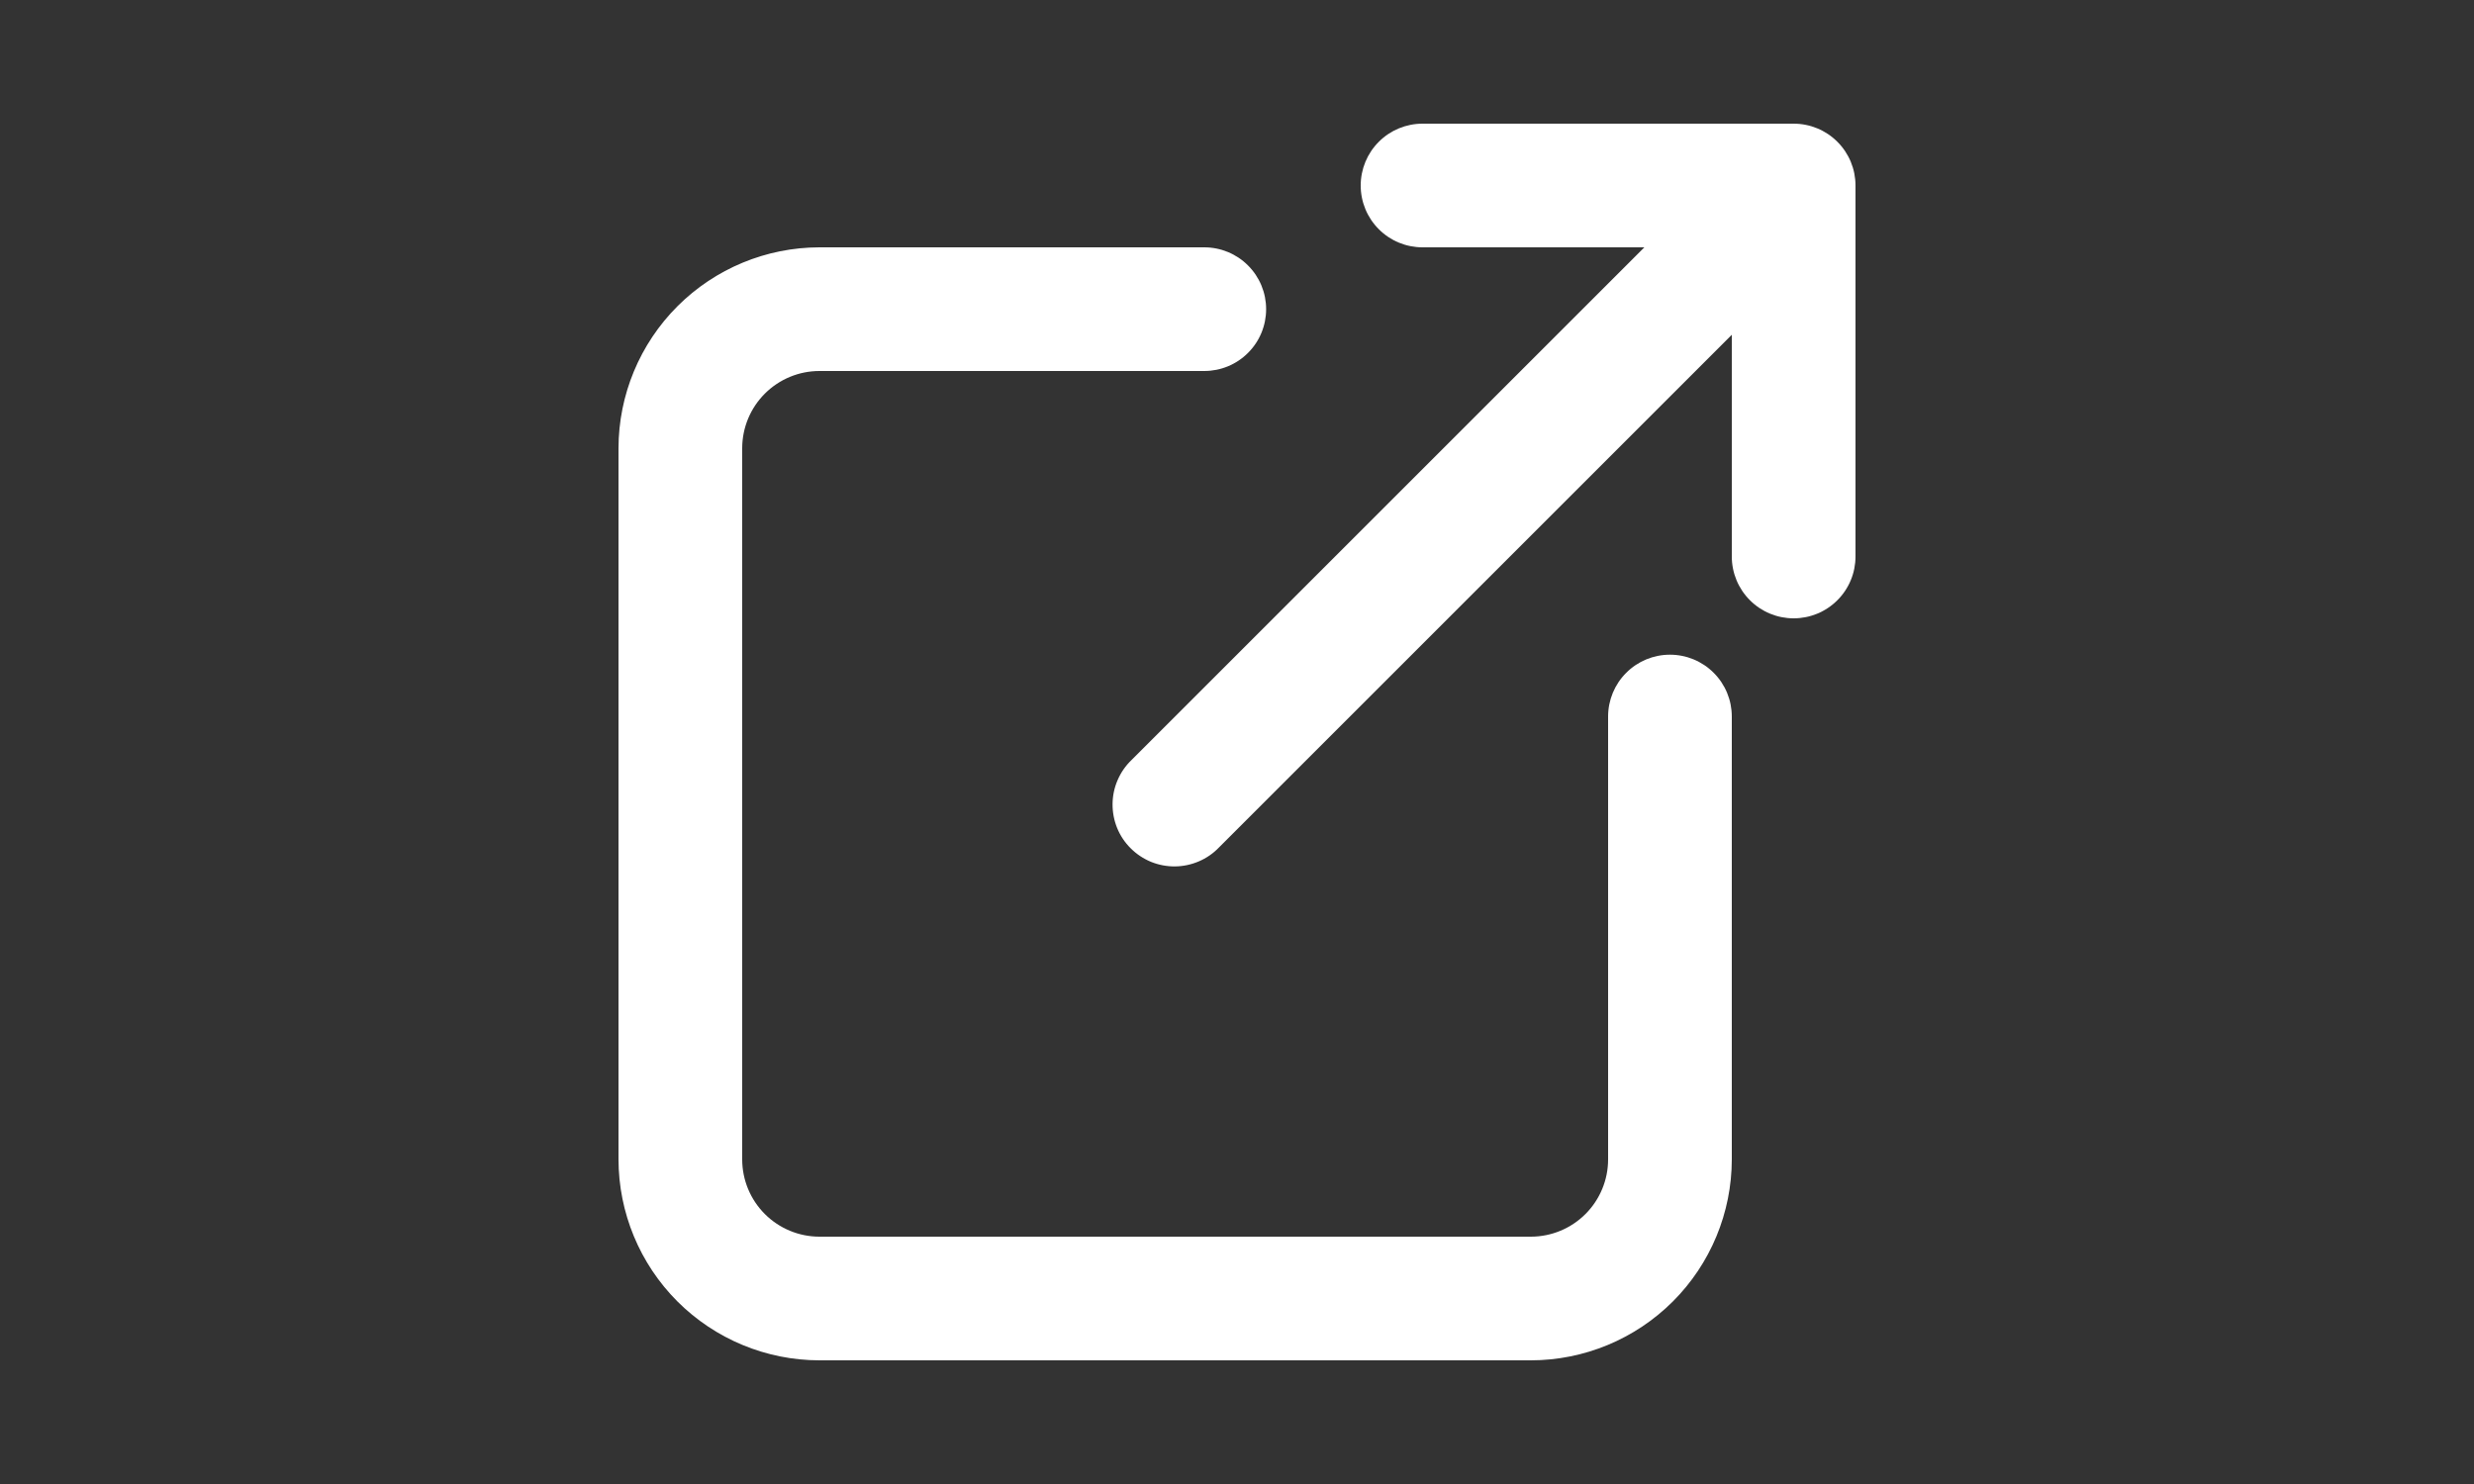 <svg width="40" height="24" viewBox="0 0 40 24" fill="none" xmlns="http://www.w3.org/2000/svg">
<rect x="0" y="0" width="40" height="24" fill="#333333" stroke="none"/>
<path d="M29 2H23C22.735 2 22.48 2.105 22.293 2.293C22.105 2.48 22 2.735 22 3C22 3.265 22.105 3.52 22.293 3.707C22.48 3.895 22.735 4 23 4H26.586L18.293 12.293C18.197 12.385 18.121 12.496 18.069 12.618C18.016 12.74 17.989 12.871 17.988 13.004C17.987 13.136 18.012 13.268 18.062 13.391C18.112 13.514 18.187 13.626 18.281 13.719C18.375 13.813 18.486 13.887 18.609 13.938C18.732 13.988 18.864 14.013 18.996 14.012C19.129 14.011 19.26 13.983 19.382 13.931C19.504 13.879 19.615 13.803 19.707 13.707L28 5.414V9C28 9.265 28.105 9.52 28.293 9.707C28.48 9.895 28.735 10 29 10C29.265 10 29.52 9.895 29.707 9.707C29.895 9.52 30 9.265 30 9V3C30 2.735 29.895 2.48 29.707 2.293C29.52 2.105 29.265 2 29 2Z" fill="white"/>
<path d="M27 10.588C26.735 10.588 26.48 10.693 26.293 10.881C26.105 11.068 26 11.323 26 11.588V18.751C26 19.082 25.868 19.4 25.634 19.634C25.4 19.868 25.082 20 24.751 20H13.249C12.918 20 12.6 19.868 12.366 19.634C12.132 19.4 12 19.082 12 18.751V7.249C12 6.918 12.132 6.6 12.366 6.366C12.6 6.132 12.918 6 13.249 6H19.471C19.736 6 19.991 5.895 20.178 5.707C20.366 5.52 20.471 5.265 20.471 5C20.471 4.735 20.366 4.48 20.178 4.293C19.991 4.105 19.736 4 19.471 4H13.249C12.388 4.001 11.562 4.344 10.953 4.953C10.344 5.562 10.001 6.388 10 7.249V18.749C10.001 19.611 10.343 20.437 10.952 21.047C11.561 21.656 12.387 21.999 13.249 22H24.749C25.611 22 26.437 21.657 27.047 21.048C27.656 20.439 27.999 19.613 28 18.751V11.588C28 11.323 27.895 11.068 27.707 10.881C27.52 10.693 27.265 10.588 27 10.588Z" fill="white"/>
</svg>
